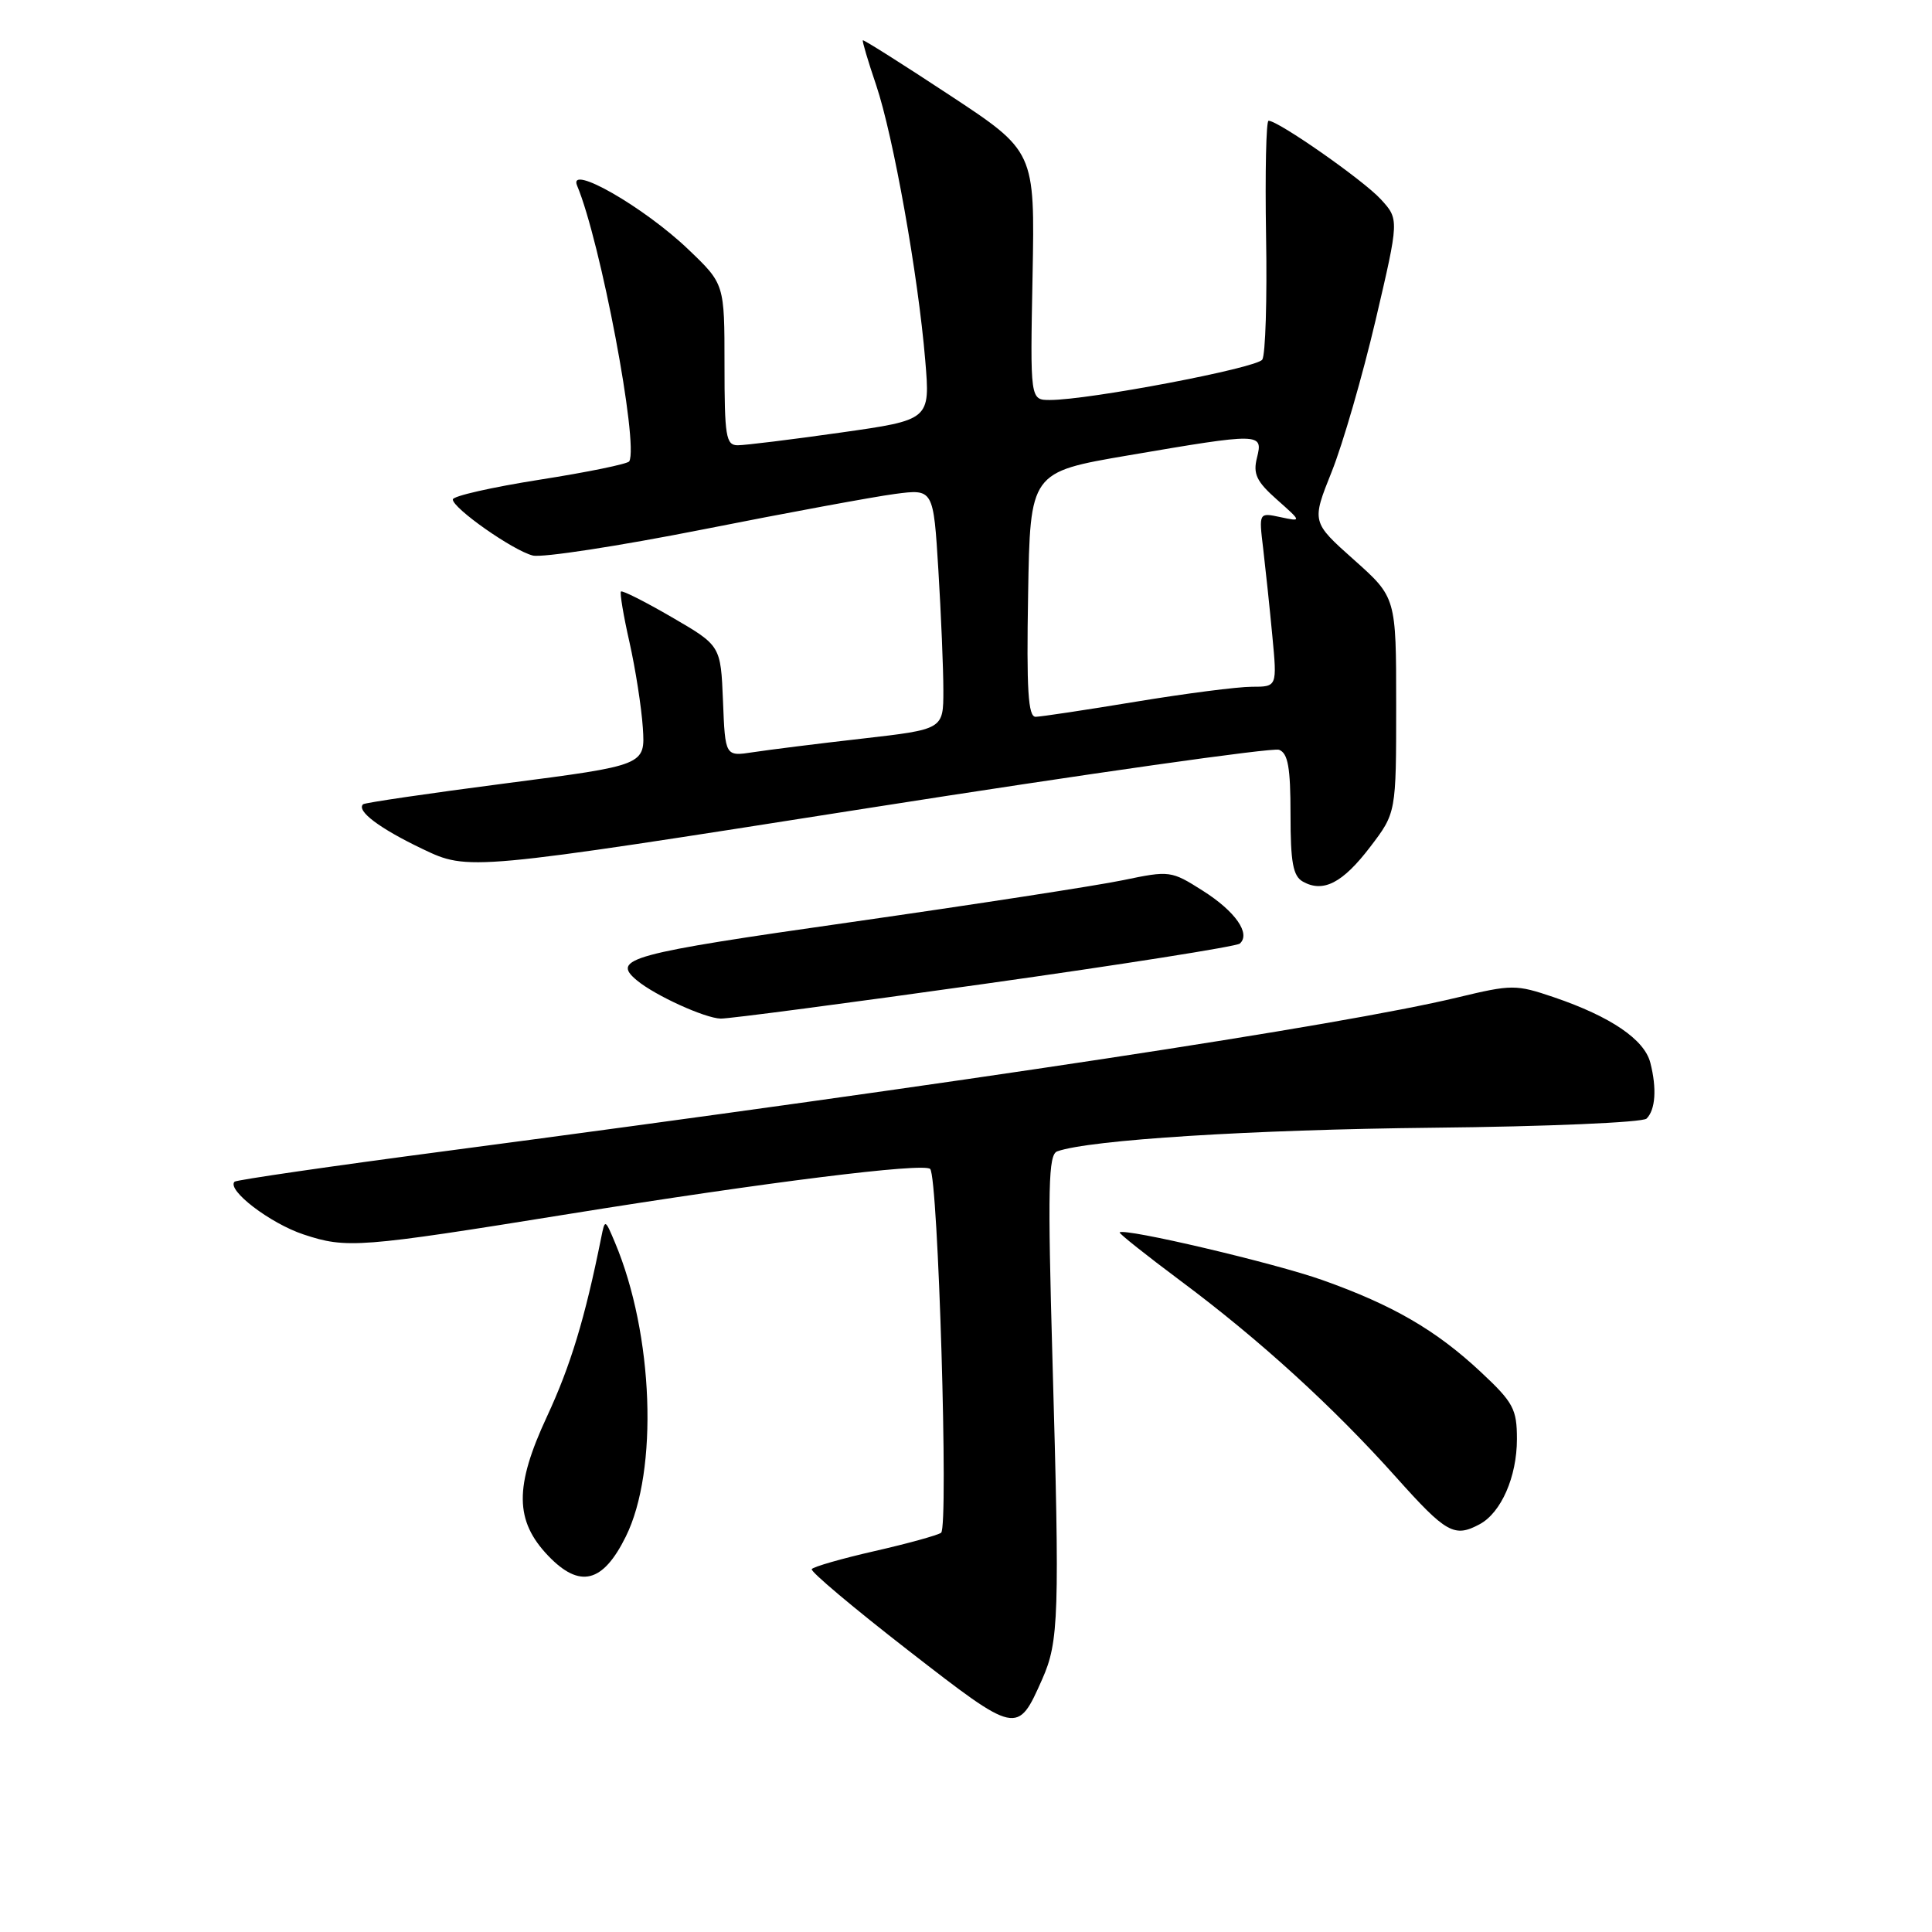 <?xml version="1.0" encoding="UTF-8" standalone="no"?>
<!DOCTYPE svg PUBLIC "-//W3C//DTD SVG 1.1//EN" "http://www.w3.org/Graphics/SVG/1.1/DTD/svg11.dtd" >
<svg xmlns="http://www.w3.org/2000/svg" xmlns:xlink="http://www.w3.org/1999/xlink" version="1.1" viewBox="0 0 256 256">
 <g >
 <path fill="currentColor"
d=" M 138.10 222.50 C 140.31 217.52 140.42 214.06 139.46 180.28 C 138.81 157.29 138.91 152.98 140.09 152.56 C 144.39 151.03 165.83 149.68 189.88 149.43 C 204.93 149.28 217.67 148.73 218.18 148.22 C 219.36 147.04 219.55 144.23 218.68 140.83 C 217.90 137.74 213.42 134.70 205.90 132.14 C 200.85 130.43 200.36 130.43 193.07 132.18 C 177.64 135.88 128.33 143.37 59.00 152.53 C 43.88 154.52 31.32 156.35 31.08 156.58 C 30.00 157.67 35.79 162.10 40.22 163.57 C 45.92 165.46 47.57 165.34 75.37 160.86 C 101.57 156.64 122.36 154.05 123.25 154.89 C 124.31 155.89 125.71 202.38 124.70 203.10 C 124.24 203.43 120.27 204.53 115.88 205.53 C 111.49 206.53 107.75 207.61 107.56 207.92 C 107.37 208.24 113.13 213.08 120.34 218.68 C 134.80 229.90 134.81 229.91 138.10 222.50 Z  M 82.92 203.61 C 87.27 194.85 86.60 176.79 81.49 164.65 C 80.17 161.51 80.16 161.51 79.66 164.00 C 77.51 174.70 75.60 180.98 72.47 187.71 C 68.15 196.99 68.20 201.51 72.65 206.16 C 76.82 210.51 79.88 209.76 82.92 203.61 Z  M 196.06 201.97 C 198.91 200.44 201.00 195.68 201.00 190.69 C 201.00 186.71 200.53 185.83 196.24 181.82 C 190.30 176.26 184.56 172.93 175.24 169.62 C 168.90 167.36 148.98 162.68 148.36 163.30 C 148.24 163.43 151.88 166.32 156.46 169.74 C 166.90 177.52 176.64 186.40 185.00 195.75 C 191.63 203.16 192.70 203.77 196.06 201.97 Z  M 130.50 130.36 C 148.65 127.81 163.85 125.41 164.28 125.03 C 165.76 123.72 163.69 120.76 159.40 118.04 C 155.18 115.36 155.00 115.34 148.80 116.63 C 145.34 117.35 129.11 119.85 112.75 122.19 C 83.32 126.38 80.93 127.03 84.40 129.91 C 86.80 131.91 93.41 134.92 95.50 134.97 C 96.60 134.99 112.35 132.92 130.50 130.36 Z  M 181.55 112.23 C 185.00 107.71 185.00 107.71 185.00 93.44 C 185.00 79.16 185.00 79.16 179.40 74.17 C 173.79 69.17 173.79 69.17 176.46 62.50 C 177.93 58.83 180.54 49.80 182.27 42.44 C 185.40 29.06 185.40 29.06 182.95 26.39 C 180.64 23.87 169.39 16.00 168.09 16.00 C 167.77 16.00 167.62 22.86 167.76 31.25 C 167.91 39.64 167.68 47.02 167.26 47.65 C 166.52 48.77 144.31 53.00 139.12 53.00 C 136.50 53.00 136.50 53.00 136.82 36.53 C 137.13 20.05 137.13 20.05 125.82 12.60 C 119.60 8.50 114.43 5.23 114.33 5.34 C 114.23 5.44 115.02 8.12 116.10 11.29 C 118.37 18.03 121.66 36.45 122.60 47.75 C 123.26 55.64 123.26 55.64 111.38 57.32 C 104.85 58.25 98.71 59.00 97.75 59.00 C 96.19 59.00 96.00 57.82 96.00 48.32 C 96.00 37.63 96.00 37.63 91.23 33.07 C 85.37 27.45 75.22 21.63 76.47 24.60 C 79.58 32.00 84.65 58.82 83.38 61.13 C 83.19 61.47 77.85 62.57 71.52 63.56 C 65.18 64.56 60.00 65.73 60.00 66.18 C 60.00 67.35 67.99 72.96 70.60 73.61 C 71.83 73.92 81.98 72.36 93.16 70.15 C 104.35 67.93 115.79 65.82 118.59 65.45 C 123.68 64.78 123.68 64.78 124.34 75.55 C 124.70 81.47 125.00 88.64 125.00 91.48 C 125.00 96.64 125.00 96.64 114.25 97.87 C 108.34 98.54 101.83 99.36 99.80 99.67 C 96.09 100.24 96.09 100.24 95.80 92.89 C 95.50 85.55 95.50 85.55 89.05 81.80 C 85.51 79.74 82.46 78.20 82.28 78.38 C 82.11 78.56 82.61 81.58 83.41 85.10 C 84.20 88.62 85.00 93.73 85.18 96.45 C 85.50 101.40 85.50 101.40 67.00 103.80 C 56.83 105.12 48.32 106.37 48.11 106.57 C 47.20 107.45 50.29 109.77 55.98 112.49 C 62.07 115.40 62.07 115.40 115.01 107.08 C 144.13 102.51 168.64 99.03 169.48 99.35 C 170.67 99.81 171.00 101.69 171.00 107.92 C 171.00 114.28 171.33 116.09 172.64 116.82 C 175.34 118.33 177.91 117.00 181.55 112.23 Z  M 136.23 78.78 C 136.50 62.56 136.50 62.56 149.50 60.34 C 167.07 57.34 167.38 57.35 166.56 60.63 C 166.01 62.79 166.49 63.80 169.20 66.20 C 172.50 69.13 172.50 69.13 169.65 68.52 C 166.80 67.91 166.80 67.91 167.38 72.71 C 167.69 75.34 168.24 80.54 168.59 84.25 C 169.23 91.00 169.23 91.00 165.87 91.00 C 164.01 91.00 157.10 91.89 150.50 92.98 C 143.90 94.07 137.93 94.97 137.23 94.98 C 136.23 95.00 136.01 91.41 136.23 78.78 Z "/>
</g>
</svg>